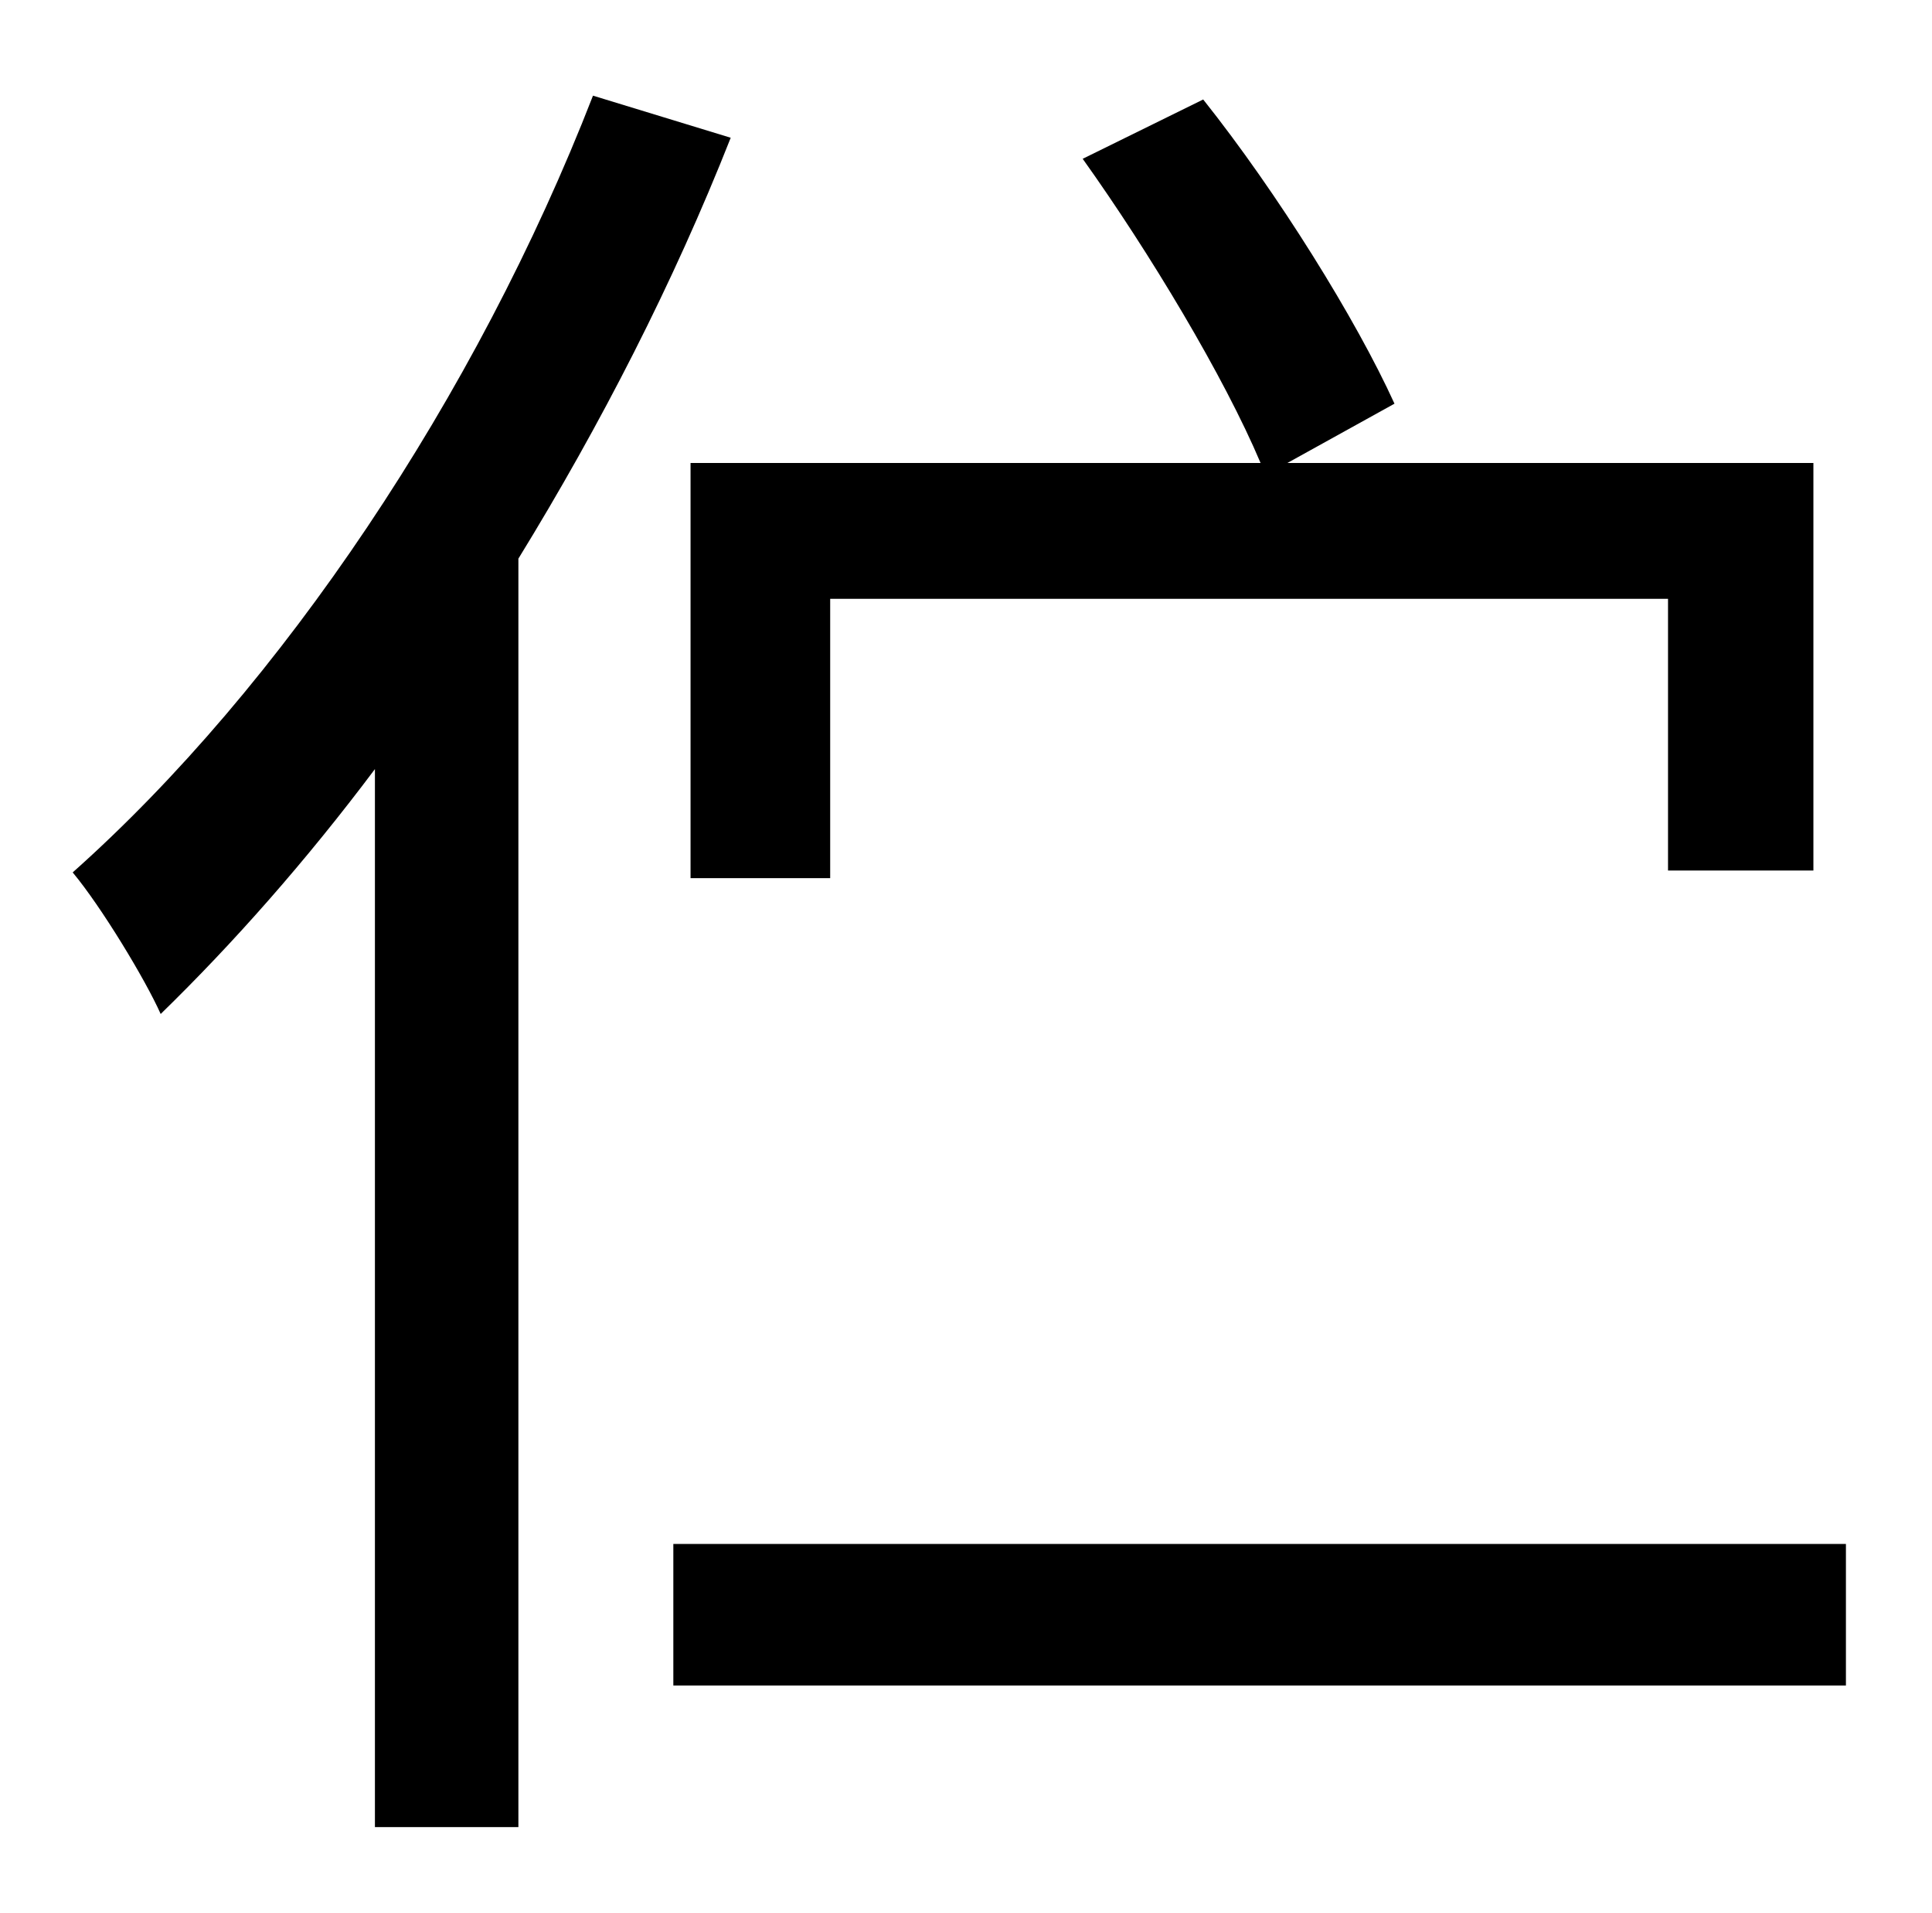<?xml version="1.0" standalone="no"?>
<!DOCTYPE svg PUBLIC "-//W3C//DTD SVG 1.1//EN" "http://www.w3.org/Graphics/SVG/1.1/DTD/svg11.dtd" >
<svg xmlns="http://www.w3.org/2000/svg" xmlns:xlink="http://www.w3.org/1999/xlink" version="1.1" viewBox="-10 0 1010 1000">
   <path fill="currentColor"
d="M351 242h298c-19 -45 -58 -110 -93 -159l63 -31c39 49 80 115 100 159l-56 31h275v213h-76v-142h-438v146h-73v-217zM300 50l72 22c-30 76 -68 150 -111 220v663h-75v-553c-36 48 -74 91 -112 128c-8 -18 -31 -56 -46 -74c109 -97 211 -249 272 -406zM342 807h613v74
h-613v-74z" />
</svg>

